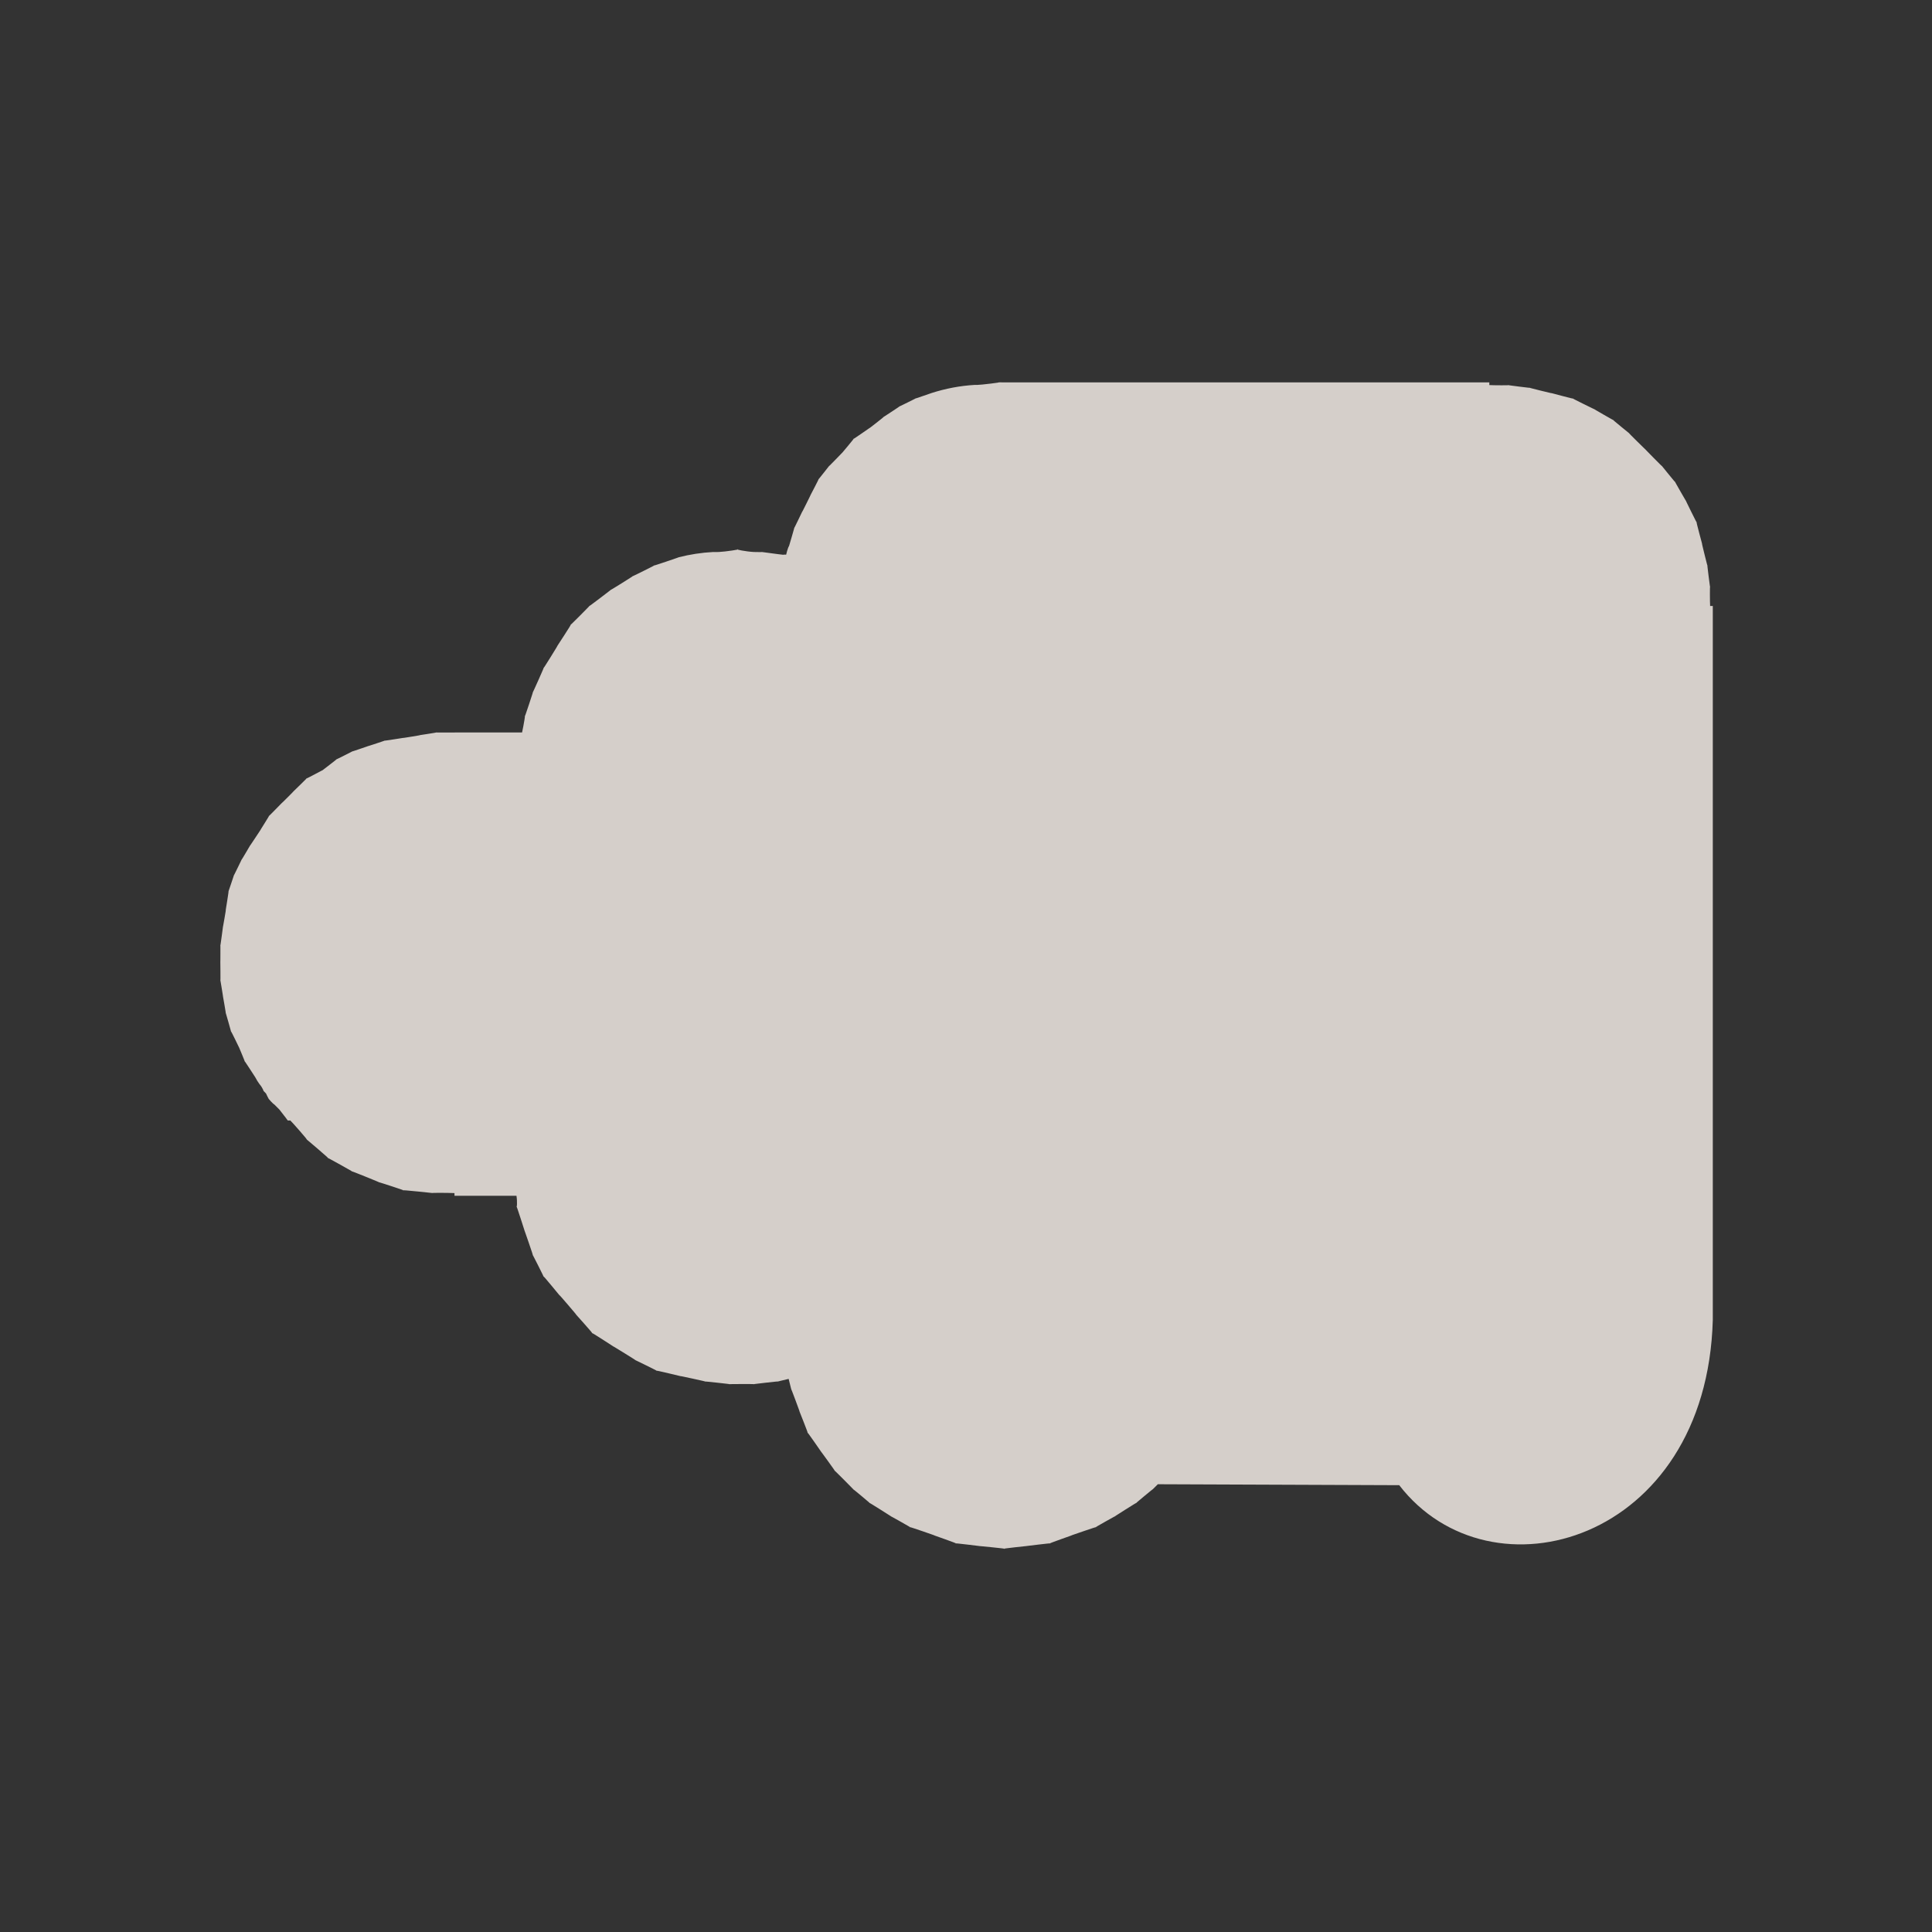 <?xml version="1.0" encoding="UTF-8" standalone="no"?>
<!-- Created with Inkscape (http://www.inkscape.org/) -->

<svg
   xmlns:dc="http://purl.org/dc/elements/1.1/"
   xmlns:cc="http://creativecommons.org/ns#"
   xmlns:rdf="http://www.w3.org/1999/02/22-rdf-syntax-ns#"
   xmlns:svg="http://www.w3.org/2000/svg"
   xmlns="http://www.w3.org/2000/svg"
   xmlns:sodipodi="http://sodipodi.sourceforge.net/DTD/sodipodi-0.dtd"
   xmlns:inkscape="http://www.inkscape.org/namespaces/inkscape"
   version="1.0"
   width="16"
   height="16"
   id="svg2"
   sodipodi:version="0.32"
   inkscape:version="0.48.4 r9939"
   sodipodi:docname="h_barrier_entrance_shield.svg"
   inkscape:output_extension="org.inkscape.output.svg.inkscape">
  <rect width="100%" height="100%" fill="#333333" stroke="none"/>
  <sodipodi:namedview
     inkscape:window-height="1004"
     inkscape:window-width="1920"
     inkscape:pageshadow="2"
     inkscape:pageopacity="0.0"
     guidetolerance="10.0"
     gridtolerance="10.0"
     objecttolerance="10.0"
     borderopacity="1.0"
     bordercolor="#666666"
     pagecolor="#ffffff"
     id="base"
     showgrid="false"
     inkscape:zoom="32"
     inkscape:cx="17.197773"
     inkscape:cy="9.0865516"
     inkscape:window-x="1680"
     inkscape:window-y="0"
     inkscape:current-layer="svg2"
     inkscape:window-maximized="1" />
  <defs
     id="defs4">
    <inkscape:perspective
       sodipodi:type="inkscape:persp3d"
       inkscape:vp_x="0 : 290 : 1"
       inkscape:vp_y="0 : 1000 : 0"
       inkscape:vp_z="580 : 290 : 1"
       inkscape:persp3d-origin="290 : 193.33333 : 1"
       id="perspective12" />
    <style
       type="text/css"
       id="style6">
   
    .fil0 {fill:#EF7900}
   
  </style>
    <inkscape:perspective
       id="perspective6807"
       inkscape:persp3d-origin="29.116032 : 19.410688 : 1"
       inkscape:vp_z="58.232063 : 29.116032 : 1"
       inkscape:vp_y="0 : 1000 : 0"
       inkscape:vp_x="0 : 29.116032 : 1"
       sodipodi:type="inkscape:persp3d" />
    <inkscape:perspective
       id="perspective6954"
       inkscape:persp3d-origin="290 : 193.33333 : 1"
       inkscape:vp_z="580 : 290 : 1"
       inkscape:vp_y="0 : 1000 : 0"
       inkscape:vp_x="0 : 290 : 1"
       sodipodi:type="inkscape:persp3d" />
    <inkscape:perspective
       id="perspective2541"
       inkscape:persp3d-origin="240 : 160 : 1"
       inkscape:vp_z="480 : 240 : 1"
       inkscape:vp_y="0 : 1000 : 0"
       inkscape:vp_x="0 : 240 : 1"
       sodipodi:type="inkscape:persp3d" />
    <inkscape:perspective
       id="perspective2750"
       inkscape:persp3d-origin="215 : 143.33333 : 1"
       inkscape:vp_z="430 : 215 : 1"
       inkscape:vp_y="0 : 1000 : 0"
       inkscape:vp_x="0 : 215 : 1"
       sodipodi:type="inkscape:persp3d" />
    <inkscape:perspective
       id="perspective3730"
       inkscape:persp3d-origin="88.929146 : 101.19778 : 1"
       inkscape:vp_z="177.85829 : 151.79668 : 1"
       inkscape:vp_y="0 : 1000 : 0"
       inkscape:vp_x="0 : 151.79668 : 1"
       sodipodi:type="inkscape:persp3d" />
  </defs>
  <path
     transform="matrix(0.714,0,0,0.714,2.695,2.273)"
     style="font-size:medium;font-style:normal;font-variant:normal;font-weight:normal;font-stretch:normal;text-indent:0;text-align:start;text-decoration:none;line-height:normal;letter-spacing:normal;word-spacing:normal;text-transform:none;direction:ltr;block-progression:tb;writing-mode:lr-tb;text-anchor:start;baseline-shift:baseline;color:#000000;fill:#f1eae4;fill-opacity:1;stroke:none;stroke-width:6.744;marker:none;visibility:visible;display:inline;overflow:visible;enable-background:accumulate;font-family:Sans;-inkscape-font-specification:Sans;opacity:0.848;fill-rule:nonzero"
     d="m 7.812,1.25 c 0.049,0 -0.22,0.032 -0.25,0.031 -0.004,-5.64e-5 -0.037,6.867e-4 -0.031,0 -0.17,0.01 -0.338,0.042 -0.5,0.094 C 7.069,1.362 6.807,1.453 6.844,1.438 6.881,1.422 6.621,1.55 6.656,1.531 6.692,1.512 6.435,1.678 6.469,1.656 6.503,1.635 6.281,1.806 6.312,1.781 6.344,1.757 6.095,1.933 6.125,1.906 6.155,1.879 5.973,2.092 6,2.062 6.027,2.033 5.819,2.25 5.844,2.219 5.869,2.187 5.696,2.408 5.719,2.375 5.741,2.342 5.606,2.598 5.625,2.562 5.644,2.527 5.515,2.787 5.531,2.75 5.548,2.713 5.424,2.975 5.438,2.938 5.451,2.9 5.365,3.195 5.375,3.156 5.38,3.136 5.358,3.187 5.344,3.25 5.342,3.249 5.307,3.249 5.312,3.25 5.358,3.259 5.171,3.234 5.062,3.219 5.079,3.22 5.014,3.221 4.969,3.219 4.876,3.214 4.748,3.188 4.781,3.188 4.821,3.188 4.637,3.216 4.562,3.219 4.541,3.22 4.489,3.22 4.5,3.219 4.363,3.226 4.227,3.247 4.094,3.281 4.146,3.266 3.762,3.396 3.812,3.375 3.863,3.354 3.515,3.526 3.562,3.5 3.61,3.474 3.268,3.688 3.312,3.656 3.357,3.624 3.022,3.88 3.062,3.844 3.103,3.807 2.808,4.104 2.844,4.062 2.88,4.021 2.657,4.357 2.688,4.312 2.718,4.268 2.506,4.611 2.531,4.562 2.557,4.514 2.386,4.895 2.406,4.844 2.426,4.793 2.299,5.178 2.312,5.125 2.322,5.09 2.302,5.214 2.281,5.312 l -0.781,0 c 0.037,0.002 -0.256,0.001 -0.219,0 C 1.318,5.311 1.057,5.348 1.094,5.344 1.13,5.34 0.87,5.382 0.906,5.375 0.943,5.368 0.652,5.416 0.688,5.406 0.723,5.397 0.465,5.481 0.5,5.469 0.535,5.456 0.279,5.546 0.312,5.531 0.346,5.516 0.093,5.643 0.125,5.625 0.157,5.607 -0.062,5.77 -0.031,5.75 -3.005029e-4,5.73 -0.248,5.866 -0.219,5.844 -0.189,5.821 -0.402,6.025 -0.375,6 -0.348,5.975 -0.525,6.152 -0.5,6.125 -0.475,6.098 -0.68,6.31 -0.656,6.281 -0.633,6.253 -0.771,6.468 -0.75,6.438 -0.729,6.407 -0.894,6.657 -0.875,6.625 -0.856,6.593 -0.985,6.815 -0.969,6.781 -0.953,6.748 -1.076,7.003 -1.062,6.969 -1.049,6.934 -1.136,7.192 -1.125,7.156 -1.114,7.121 -1.164,7.411 -1.156,7.375 -1.148,7.339 -1.193,7.599 -1.188,7.562 c 0.005,-0.037 -0.033,0.256 -0.031,0.219 0.002,-0.037 6.864e-4,0.224 0,0.188 -6.864e-4,-0.037 0.004,0.256 0,0.219 -0.004,-0.037 0.038,0.224 0.031,0.188 -0.006,-0.036 0.04,0.223 0.031,0.188 -0.009,-0.036 0.074,0.254 0.062,0.219 C -1.106,8.746 -0.985,9.003 -1,8.969 -1.015,8.935 -0.92,9.158 -0.938,9.125 c -0.017,-0.033 0.145,0.219 0.125,0.188 0.026,0.053 0.073,0.111 0.062,0.094 0.024,0.035 0.04,0.074 0.031,0.062 -0.005,-0.006 0.021,0.019 0.031,0.031 0.01,0.021 0.02,0.042 0.031,0.062 0.032,0.04 0.073,0.075 0.062,0.062 0.02,0.021 0.041,0.042 0.062,0.062 0.055,0.069 0.112,0.145 0.094,0.125 0.003,0.003 0.035,0.003 0.031,0 0.007,0.003 0.229,0.254 0.188,0.219 -0.044,-0.038 0.299,0.251 0.25,0.219 -0.049,-0.032 0.334,0.182 0.281,0.156 -0.052,-0.026 0.368,0.145 0.312,0.125 -0.055,-0.02 0.338,0.106 0.281,0.094 -0.057,-0.013 0.402,0.037 0.344,0.031 -0.047,-0.004 0.17,-0.004 0.25,0 l 0,0.031 0.719,0 c 0.011,0.072 0.005,0.147 0,0.125 -0.011,-0.051 0.11,0.331 0.094,0.281 -0.017,-0.05 0.116,0.329 0.094,0.281 -0.022,-0.048 0.152,0.295 0.125,0.25 -0.027,-0.045 0.219,0.26 0.188,0.219 -0.032,-0.042 0.224,0.257 0.188,0.219 -0.036,-0.038 0.228,0.252 0.188,0.219 -0.04,-0.034 0.294,0.185 0.25,0.156 -0.044,-0.029 0.297,0.18 0.25,0.156 -0.047,-0.024 0.299,0.144 0.25,0.125 -0.049,-0.019 0.332,0.076 0.281,0.062 -0.051,-0.013 0.333,0.07 0.281,0.062 -0.052,-0.008 0.334,0.033 0.281,0.031 -0.052,-0.002 0.334,-0.004 0.281,0 -0.052,0.004 0.333,-0.041 0.281,-0.031 -0.023,0.004 0.052,-0.013 0.125,-0.031 0.016,0.07 0.038,0.147 0.031,0.125 -0.015,-0.05 0.114,0.298 0.094,0.25 -0.02,-0.048 0.119,0.296 0.094,0.25 C 5.569,13.392 5.78,13.699 5.75,13.656 5.72,13.613 5.94,13.914 5.906,13.875 5.872,13.836 6.163,14.129 6.125,14.094 6.087,14.058 6.354,14.281 6.312,14.25 c -0.042,-0.031 0.295,0.183 0.25,0.156 -0.045,-0.027 0.266,0.147 0.219,0.125 -0.048,-0.022 0.331,0.11 0.281,0.094 -0.05,-0.016 0.301,0.105 0.25,0.094 -0.051,-0.011 0.333,0.037 0.281,0.031 -0.052,-0.006 0.333,0.031 0.281,0.031 -0.052,0 0.302,-0.037 0.25,-0.031 -0.052,0.006 0.332,-0.042 0.281,-0.031 -0.051,0.011 0.3,-0.11 0.25,-0.094 -0.05,0.016 0.329,-0.115 0.281,-0.094 -0.048,0.022 0.264,-0.152 0.219,-0.125 -0.045,0.027 0.292,-0.188 0.25,-0.156 -0.042,0.031 0.226,-0.192 0.188,-0.156 -0.011,0.01 0.038,-0.037 0.062,-0.062 l 2.8,0.011 c 1.059,1.373 3.566,0.664 3.637,-1.917 l 0,-8.281 -0.031,0 c -0.003,-0.035 -0.004,-0.261 0,-0.219 0.004,0.049 -0.04,-0.298 -0.031,-0.25 0.009,0.048 -0.076,-0.297 -0.062,-0.25 0.014,0.047 -0.081,-0.295 -0.062,-0.25 0.018,0.045 -0.148,-0.293 -0.125,-0.25 0.023,0.043 -0.152,-0.26 -0.125,-0.219 C 15.683,2.447 15.469,2.181 15.5,2.219 15.531,2.257 15.278,1.997 15.312,2.031 15.347,2.066 15.087,1.813 15.125,1.844 15.163,1.875 14.897,1.66 14.938,1.688 c 0.041,0.027 -0.262,-0.148 -0.219,-0.125 0.043,0.023 -0.295,-0.143 -0.25,-0.125 0.045,0.018 -0.297,-0.076 -0.25,-0.062 0.047,0.014 -0.298,-0.071 -0.25,-0.062 0.048,0.009 -0.299,-0.035 -0.25,-0.031 0.043,0.004 -0.184,0.003 -0.219,0 l 0,-0.031 -5.625,0 c -0.022,-0.002 -0.075,0 -0.062,0 z"
     id="path4953-2"
     inkscape:connector-curvature="0"
     sodipodi:nodetypes="scccssssssssssssccccssccsssssssscccssssssssssssssssscccssccsssccsccccccsccccccccccccccscccsccsccccccccccccccscsccccccccccssssccccccssscccccs" />
</svg>
